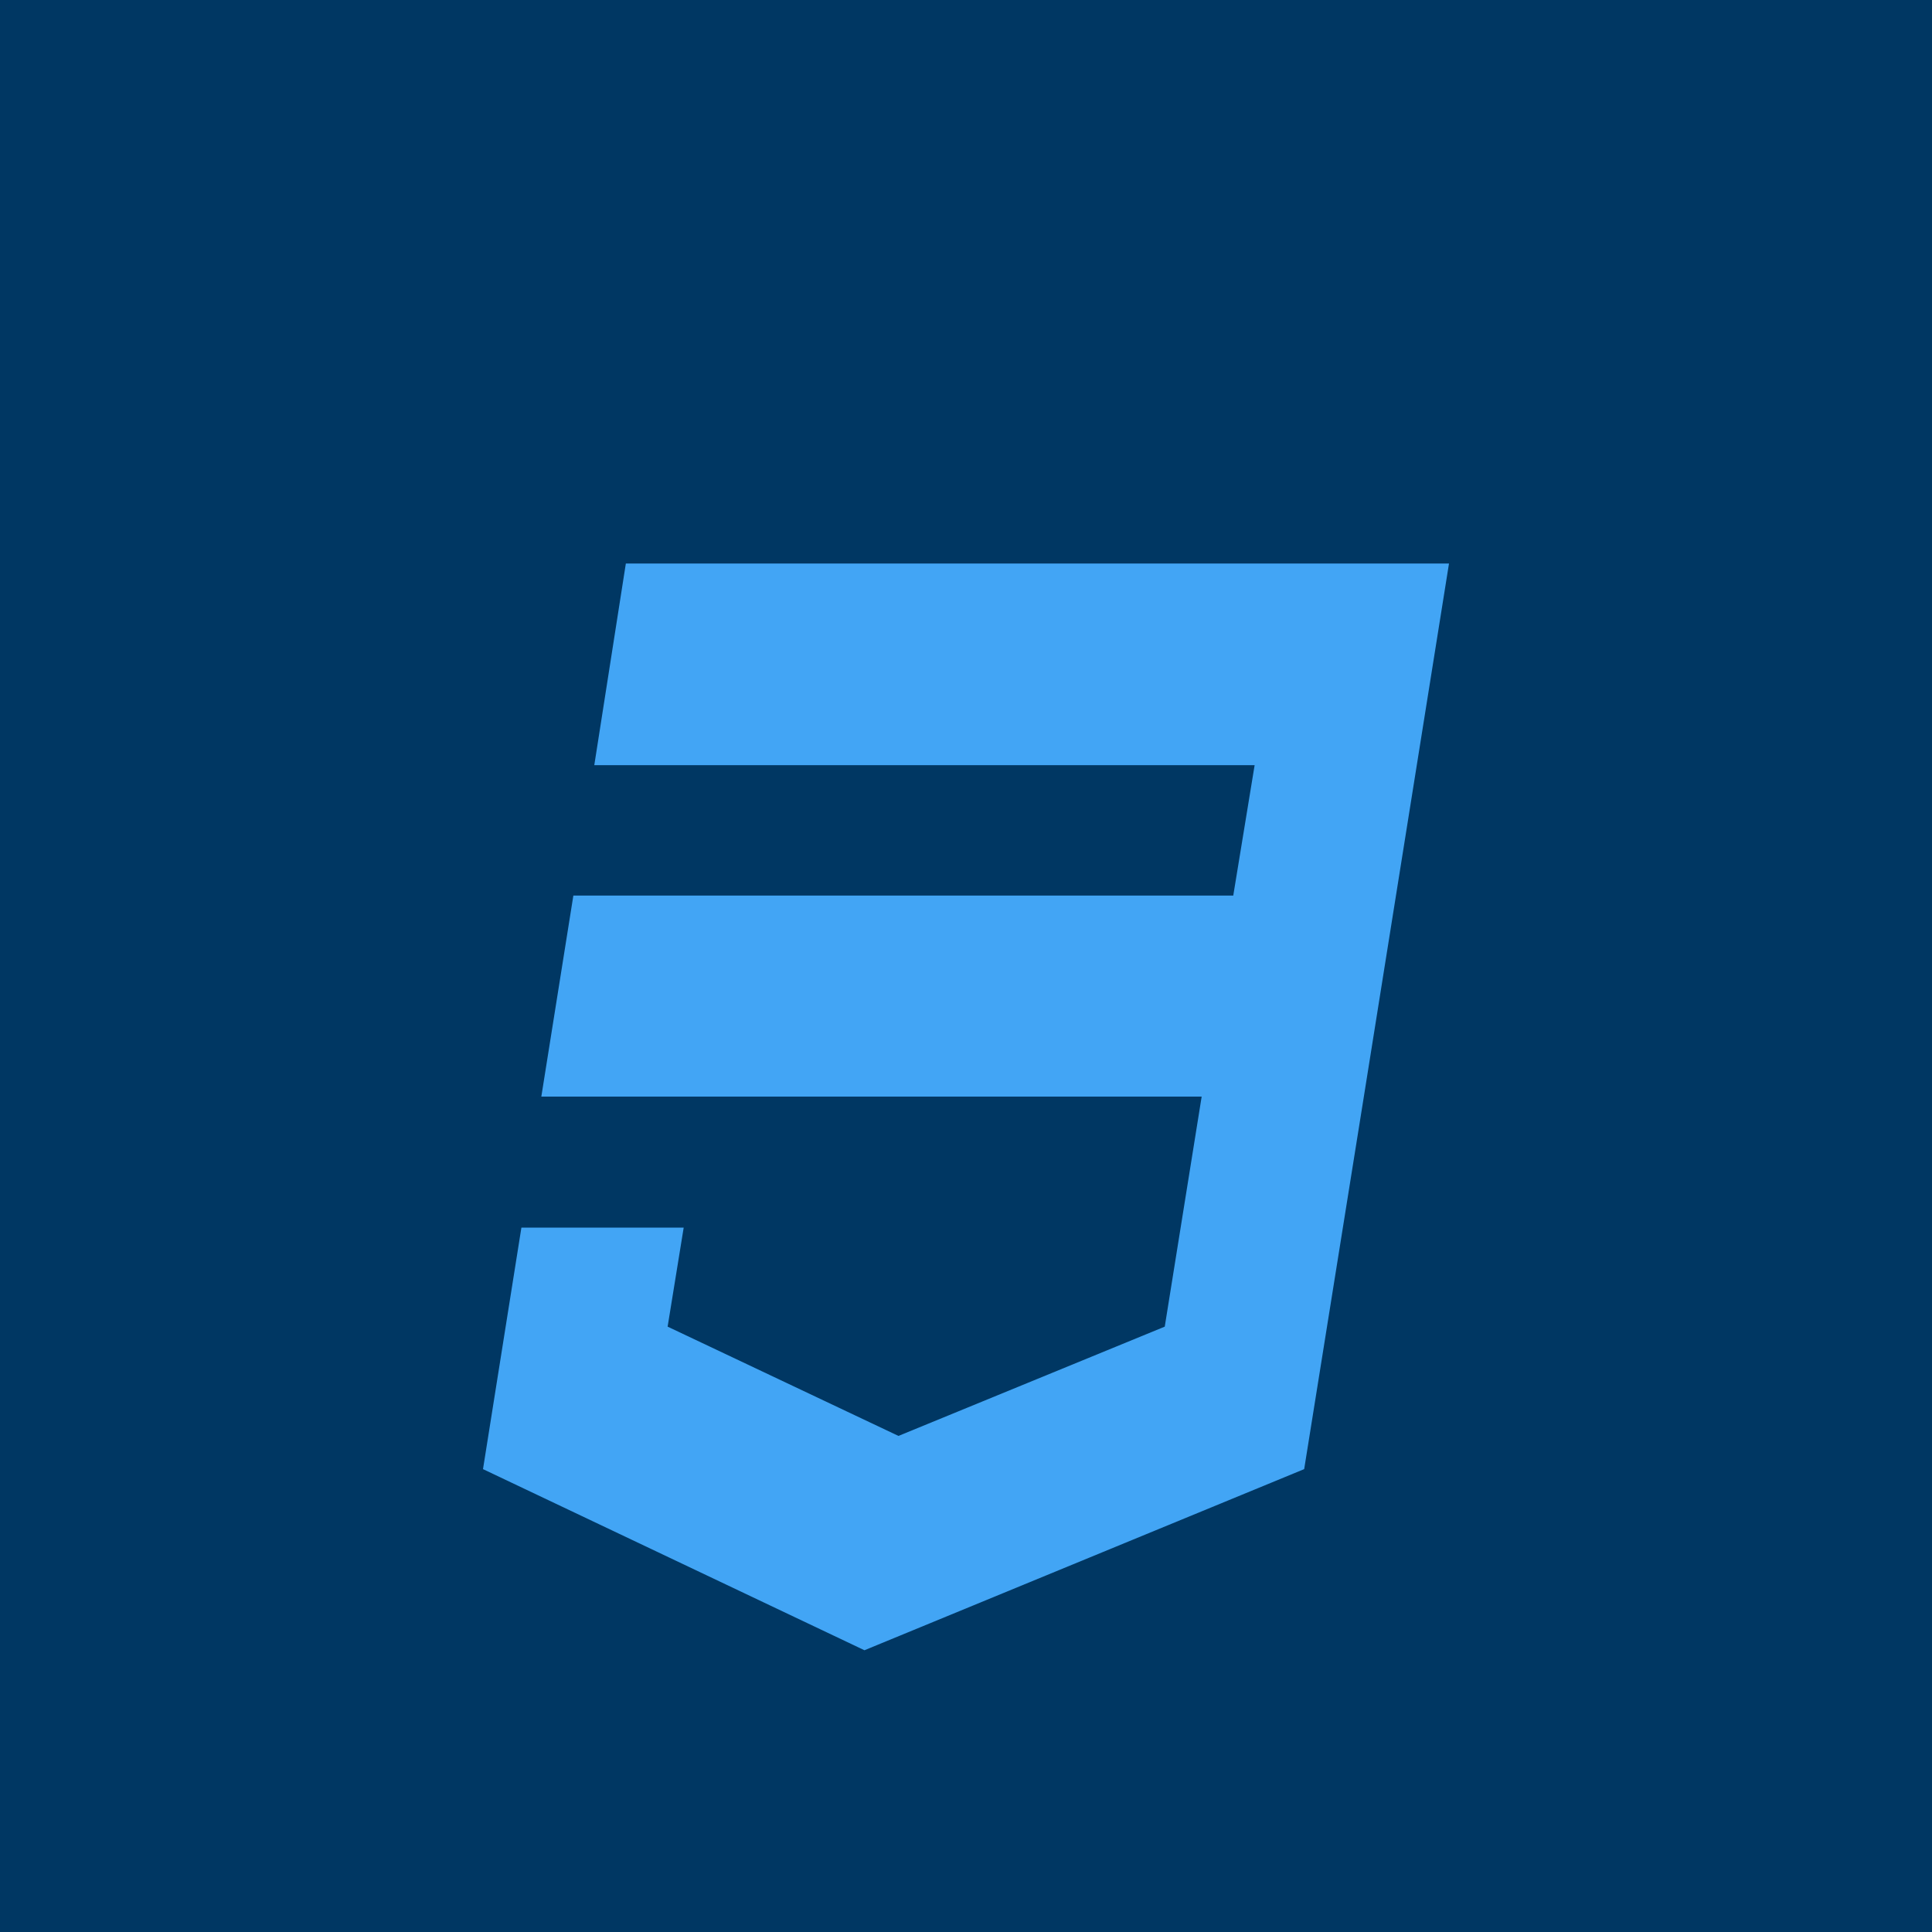 <svg width="48" height="48" viewBox="0 0 48 48" fill="none" xmlns="http://www.w3.org/2000/svg">
<rect width="48" height="48" fill="#003763"/>
<g filter="url(#filter0_d_726_26)">
<path d="M15.549 10L14.765 15.01H31.171L30.64 18.25H14.245L13.449 23.245H29.855L28.938 28.96L22.322 31.675L16.587 28.96L16.986 26.5H12.954L12 32.5L21.477 37L32.402 32.5L33.851 23.455L34.141 21.64L36 10H15.549Z" fill="#42A5F5"/>
</g>
<defs>
<filter id="filter0_d_726_26" x="8" y="10" width="32" height="35" filterUnits="userSpaceOnUse" color-interpolation-filters="sRGB">
<feFlood flood-opacity="0" result="BackgroundImageFix"/>
<feColorMatrix in="SourceAlpha" type="matrix" values="0 0 0 0 0 0 0 0 0 0 0 0 0 0 0 0 0 0 127 0" result="hardAlpha"/>
<feOffset dy="4"/>
<feGaussianBlur stdDeviation="2"/>
<feComposite in2="hardAlpha" operator="out"/>
<feColorMatrix type="matrix" values="0 0 0 0 0 0 0 0 0 0 0 0 0 0 0 0 0 0 0.25 0"/>
<feBlend mode="normal" in2="BackgroundImageFix" result="effect1_dropShadow_726_26"/>
<feBlend mode="normal" in="SourceGraphic" in2="effect1_dropShadow_726_26" result="shape"/>
</filter>
</defs>
</svg>
